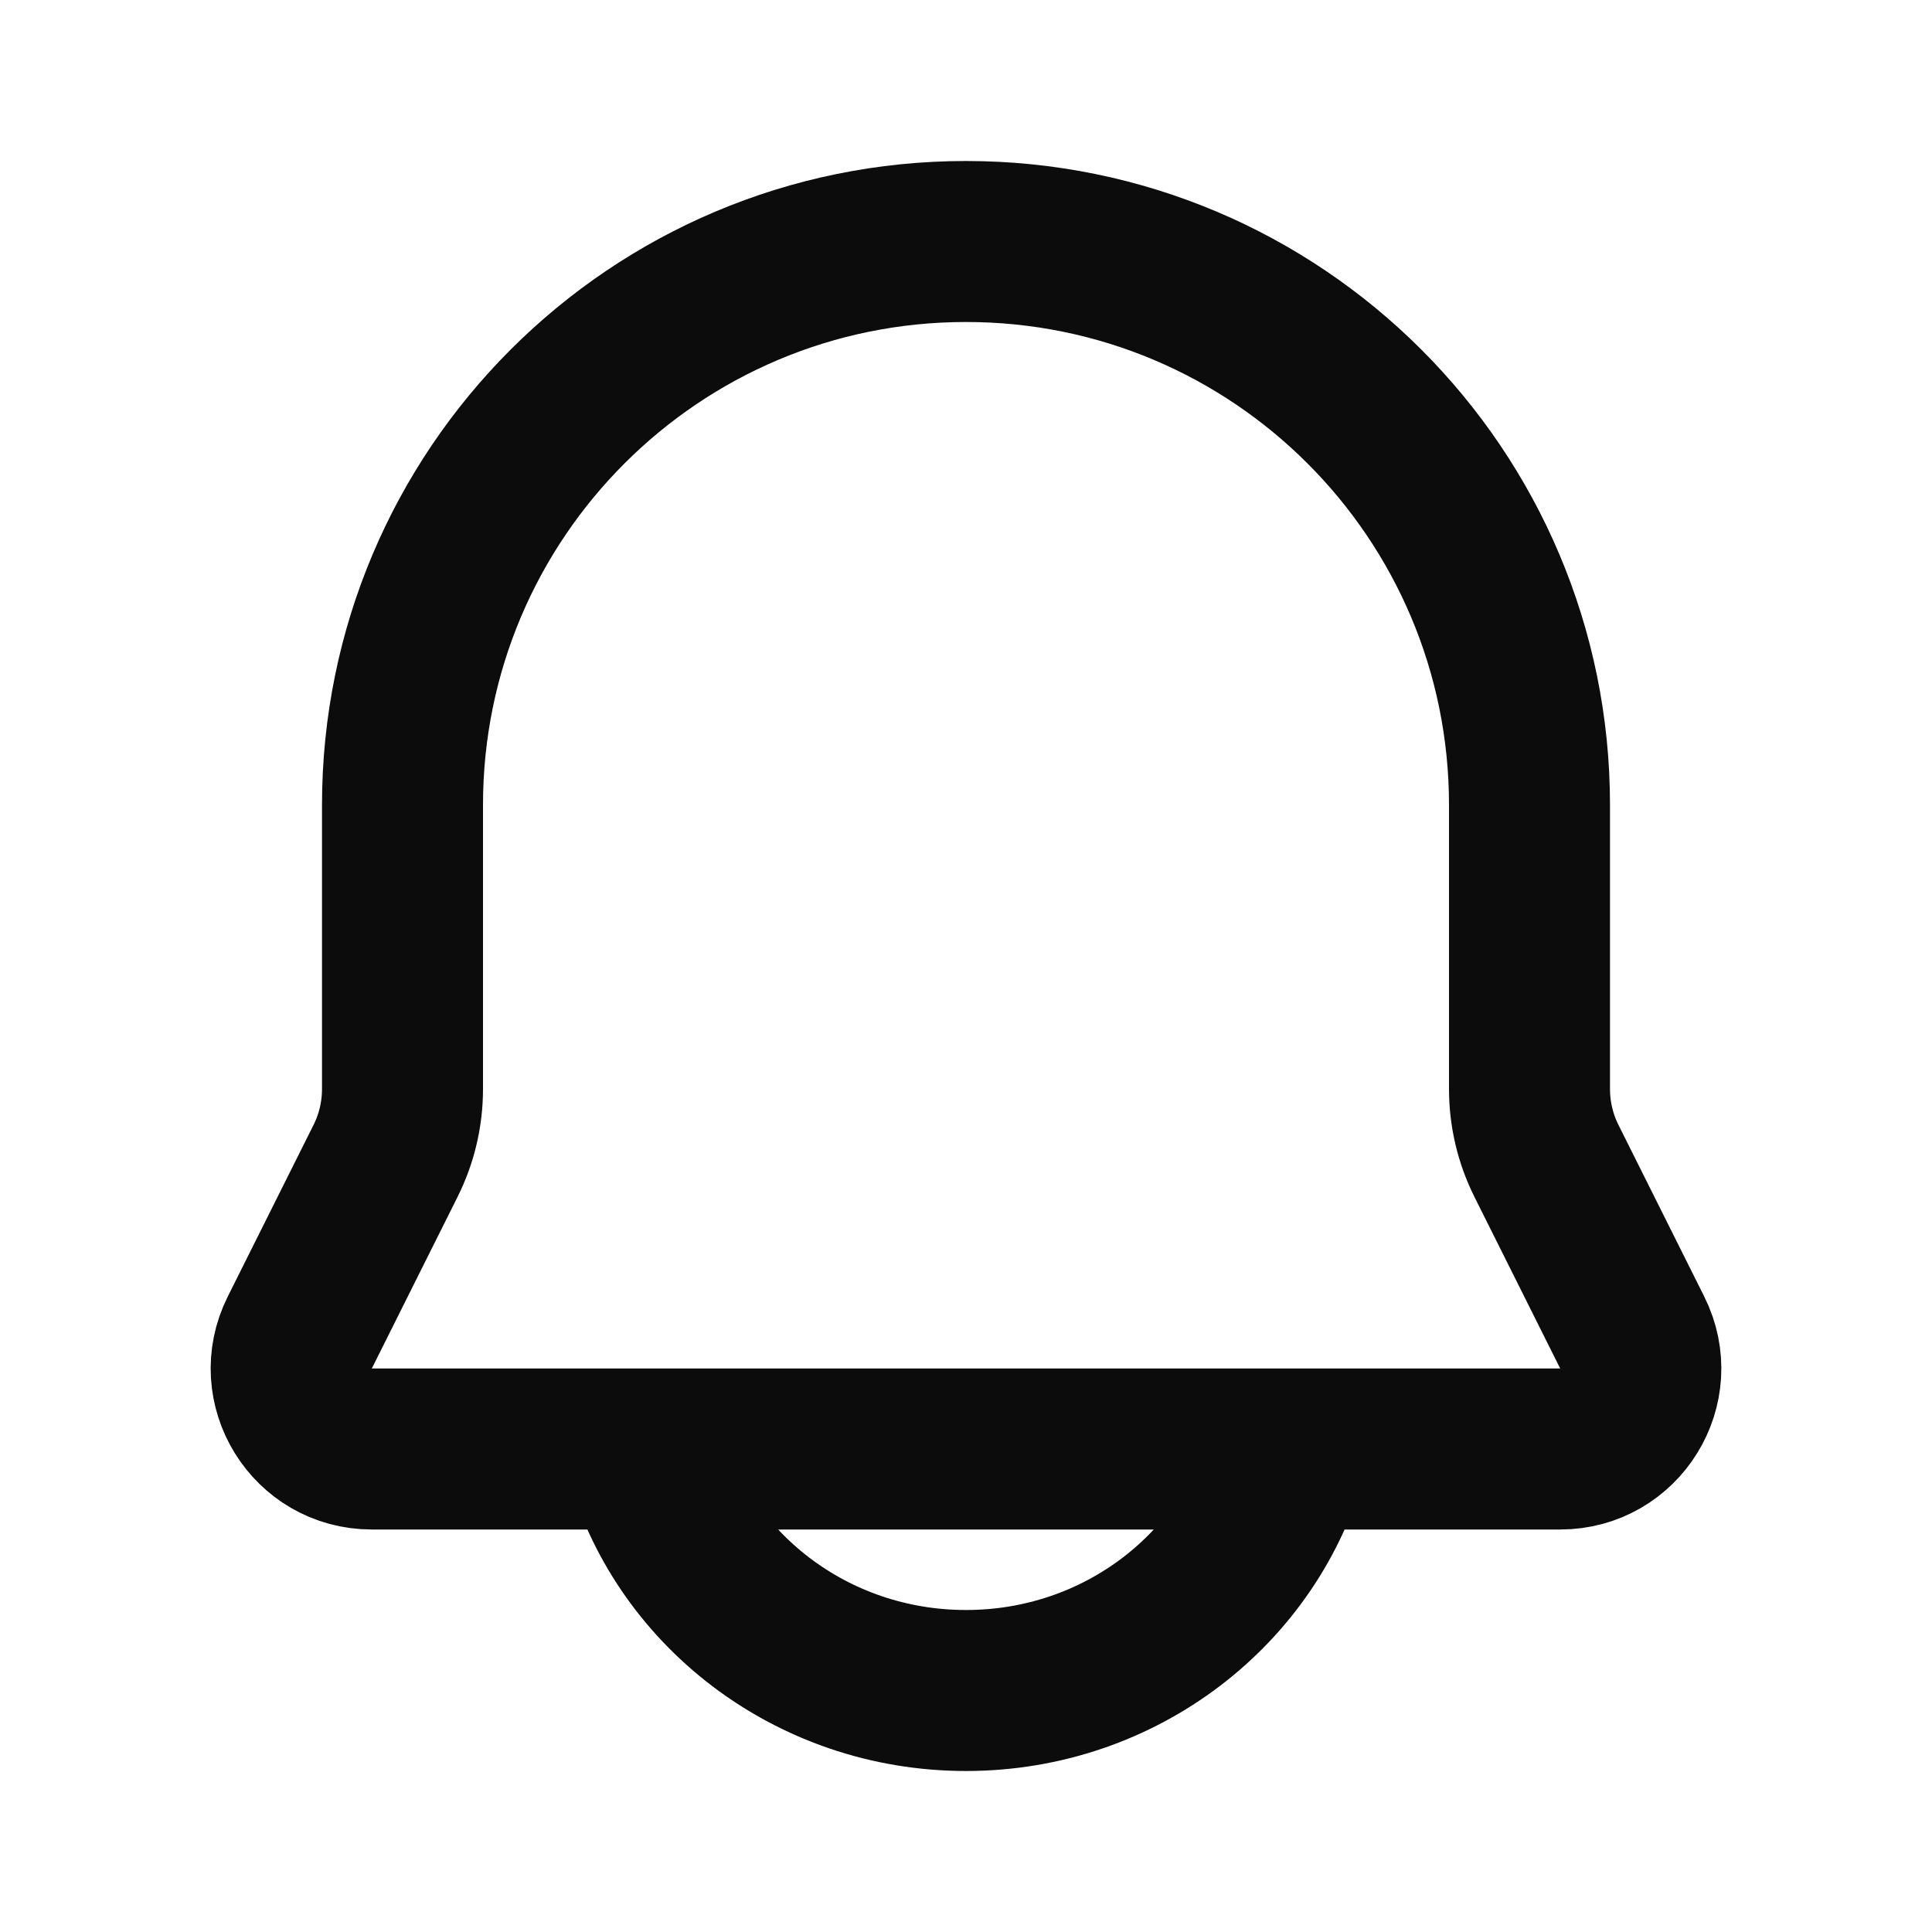 <svg xmlns="http://www.w3.org/2000/svg" width="24" height="24" viewBox="0 0 24 24" fill="none">
    <path d="M8 18C8.458 19.725 10.075 21 12 21C13.925 21 15.541 19.725 16 18M19 13.528V10C19 6.134 15.866 3 12 3C8.134 3 5 6.134 5 10V13.528C5 13.838 4.928 14.145 4.789 14.422L3.724 16.553C3.391 17.218 3.875 18 4.618 18H19.382C20.125 18 20.609 17.218 20.276 16.553L19.211 14.422C19.072 14.145 19 13.838 19 13.528Z" stroke="#0C0C0C" stroke-width="2" stroke-linejoin="round"/>
</svg>
